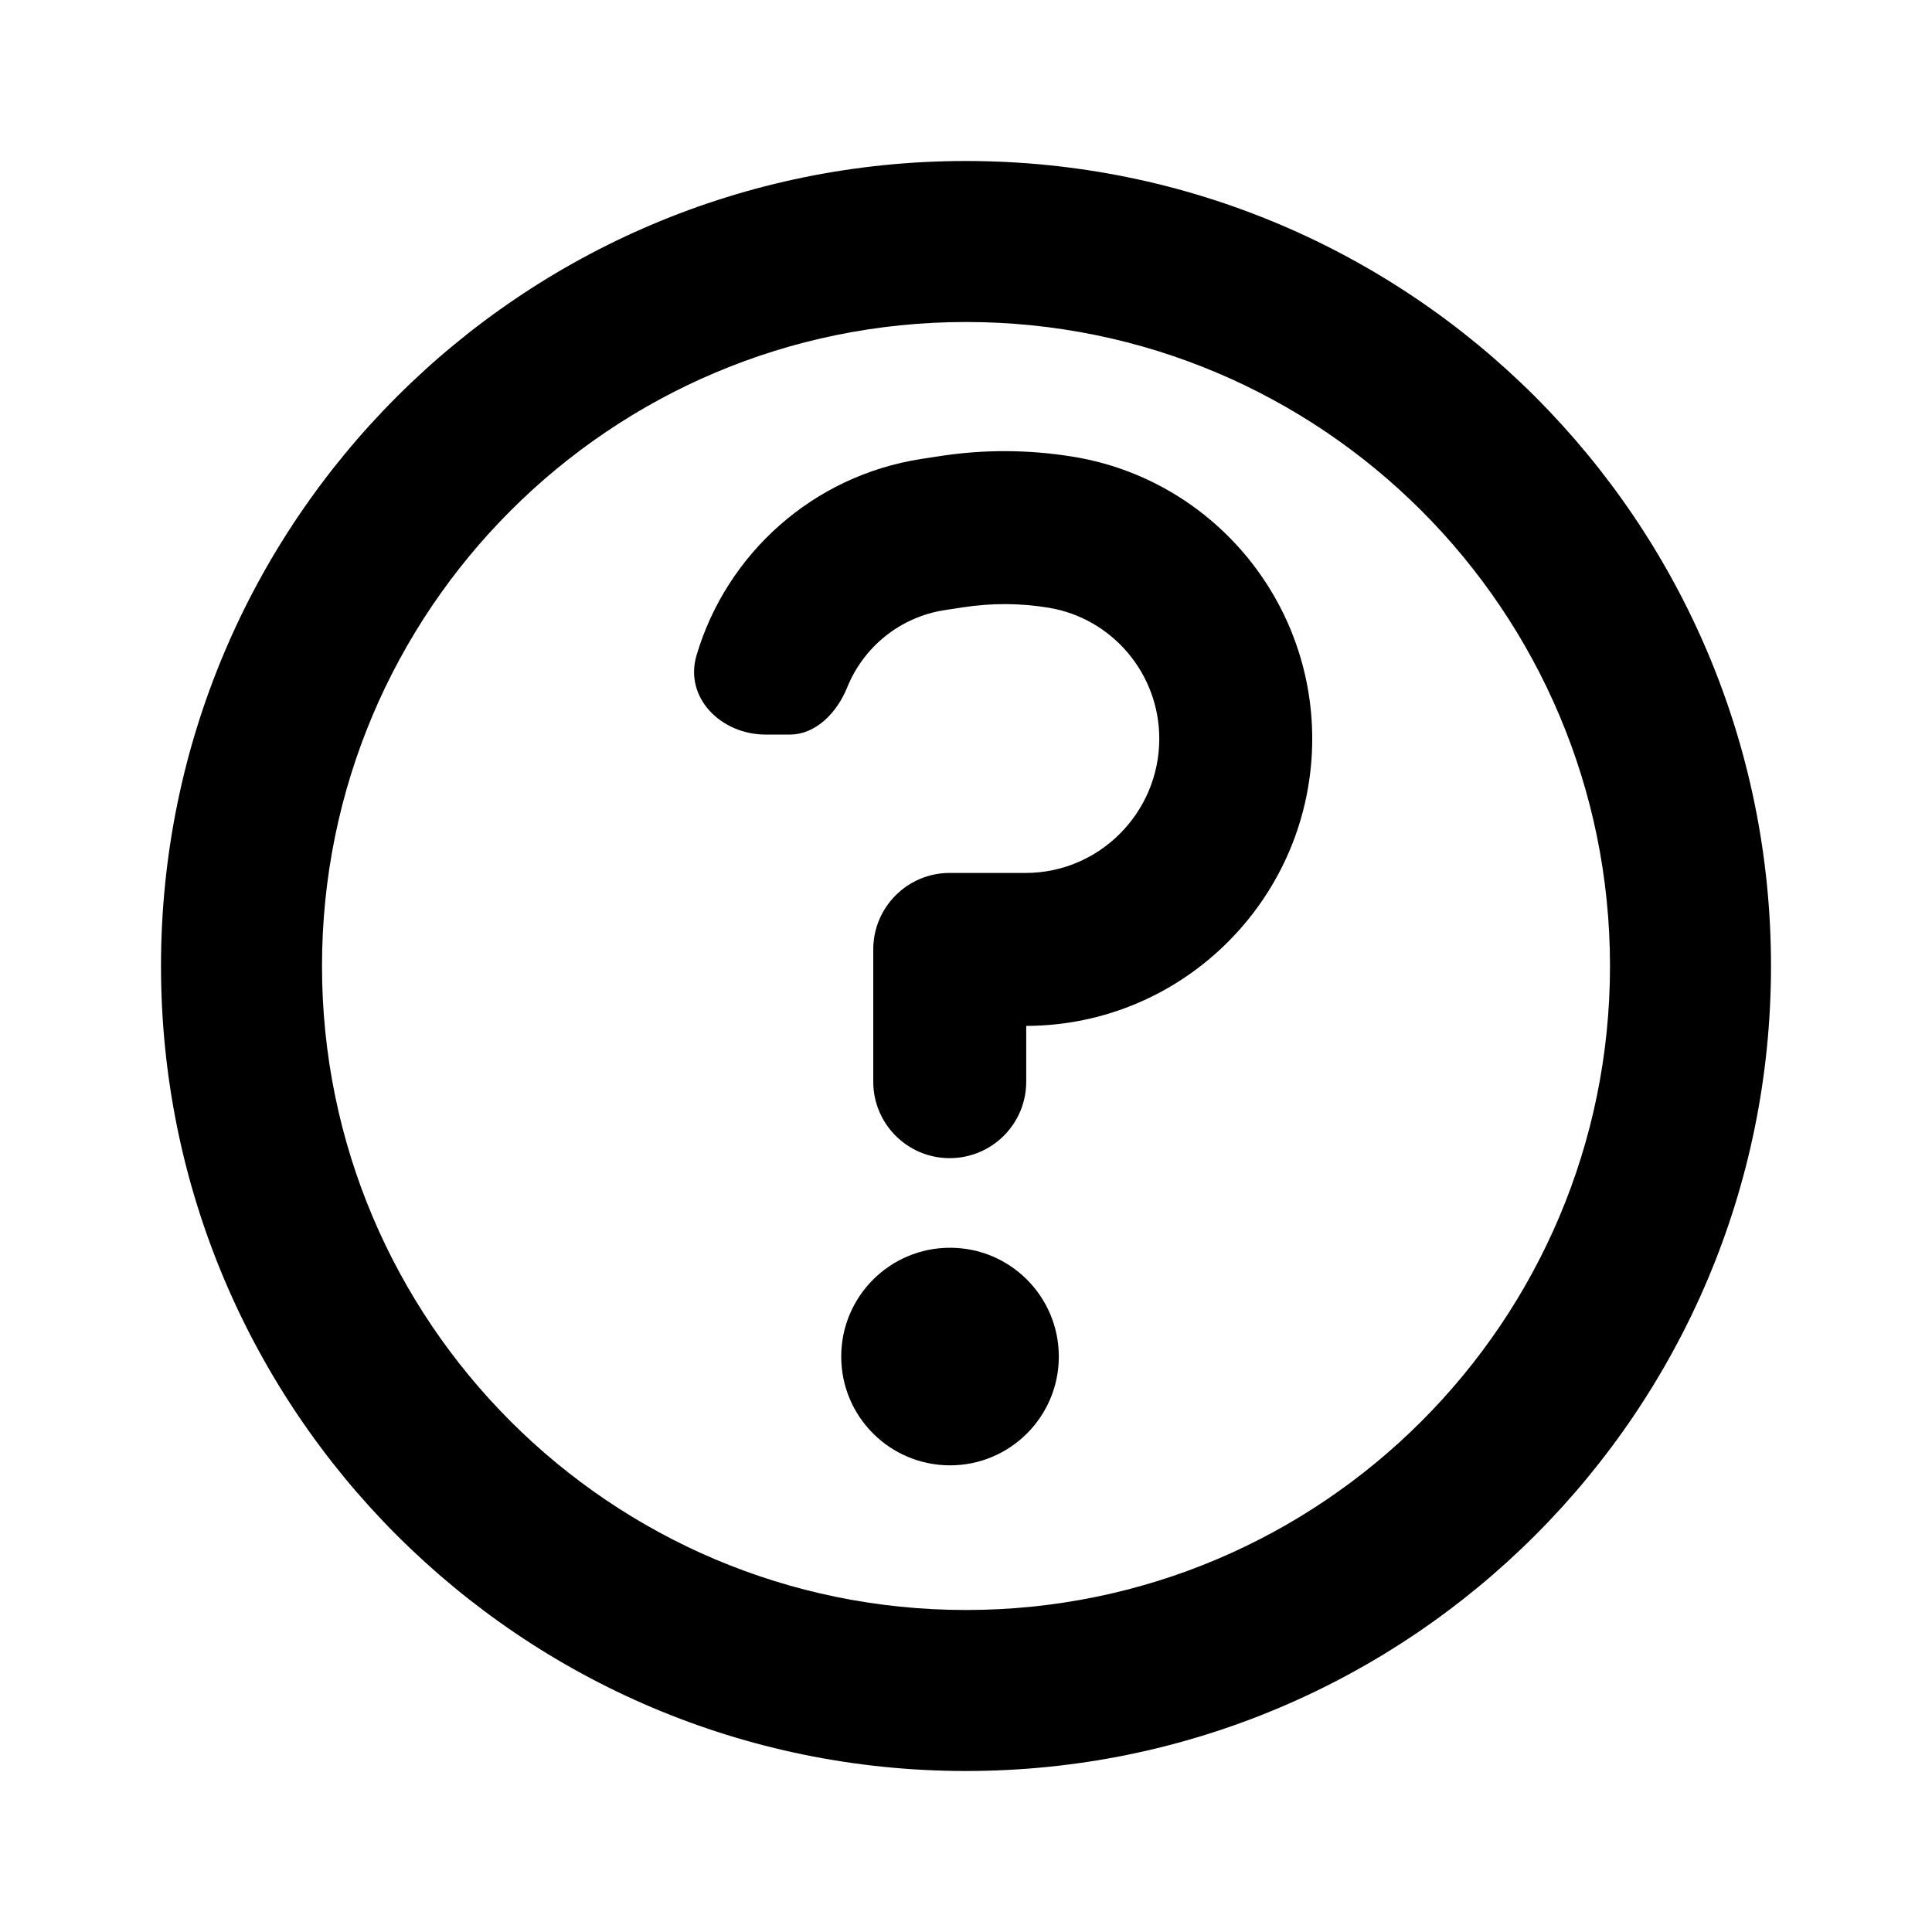 <svg width="24" height="24" viewBox="0 0 24 24" fill="none" xmlns="http://www.w3.org/2000/svg">
<path d="M11.675 5.666C12.225 5.581 12.784 5.584 13.333 5.674C15.048 5.956 16.301 7.445 16.301 9.176C16.301 11.136 14.714 12.74 12.748 12.744L12.748 13.438C12.748 13.962 12.322 14.387 11.797 14.387C11.273 14.387 10.848 13.962 10.848 13.438V11.794C10.848 11.269 11.273 10.844 11.797 10.844H12.741C13.654 10.844 14.401 10.097 14.401 9.176C14.401 8.369 13.816 7.679 13.025 7.549C12.674 7.491 12.316 7.49 11.965 7.544L11.736 7.579C11.177 7.665 10.725 8.041 10.524 8.54C10.399 8.847 10.141 9.125 9.81 9.125H9.51C8.958 9.125 8.496 8.668 8.653 8.139C9.026 6.882 10.094 5.91 11.446 5.701L11.675 5.666Z" fill="currentColor"/>
<path d="M11.802 18.203C12.548 18.203 13.153 17.598 13.153 16.852C13.153 16.105 12.548 15.5 11.802 15.5C11.055 15.5 10.45 16.105 10.45 16.852C10.45 17.598 11.055 18.203 11.802 18.203Z" fill="currentColor"/>
<path fill-rule="evenodd" clip-rule="evenodd" d="M12 2C6.477 2 2 6.477 2 12C2 17.523 6.477 22 12 22C17.523 22 22 17.523 22 12C22 6.477 17.523 2 12 2ZM4 12C4 16.418 7.582 20 12 20C16.418 20 20 16.418 20 12C20 7.582 16.418 4 12 4C7.582 4 4 7.582 4 12Z" fill="currentColor"/>
</svg>
